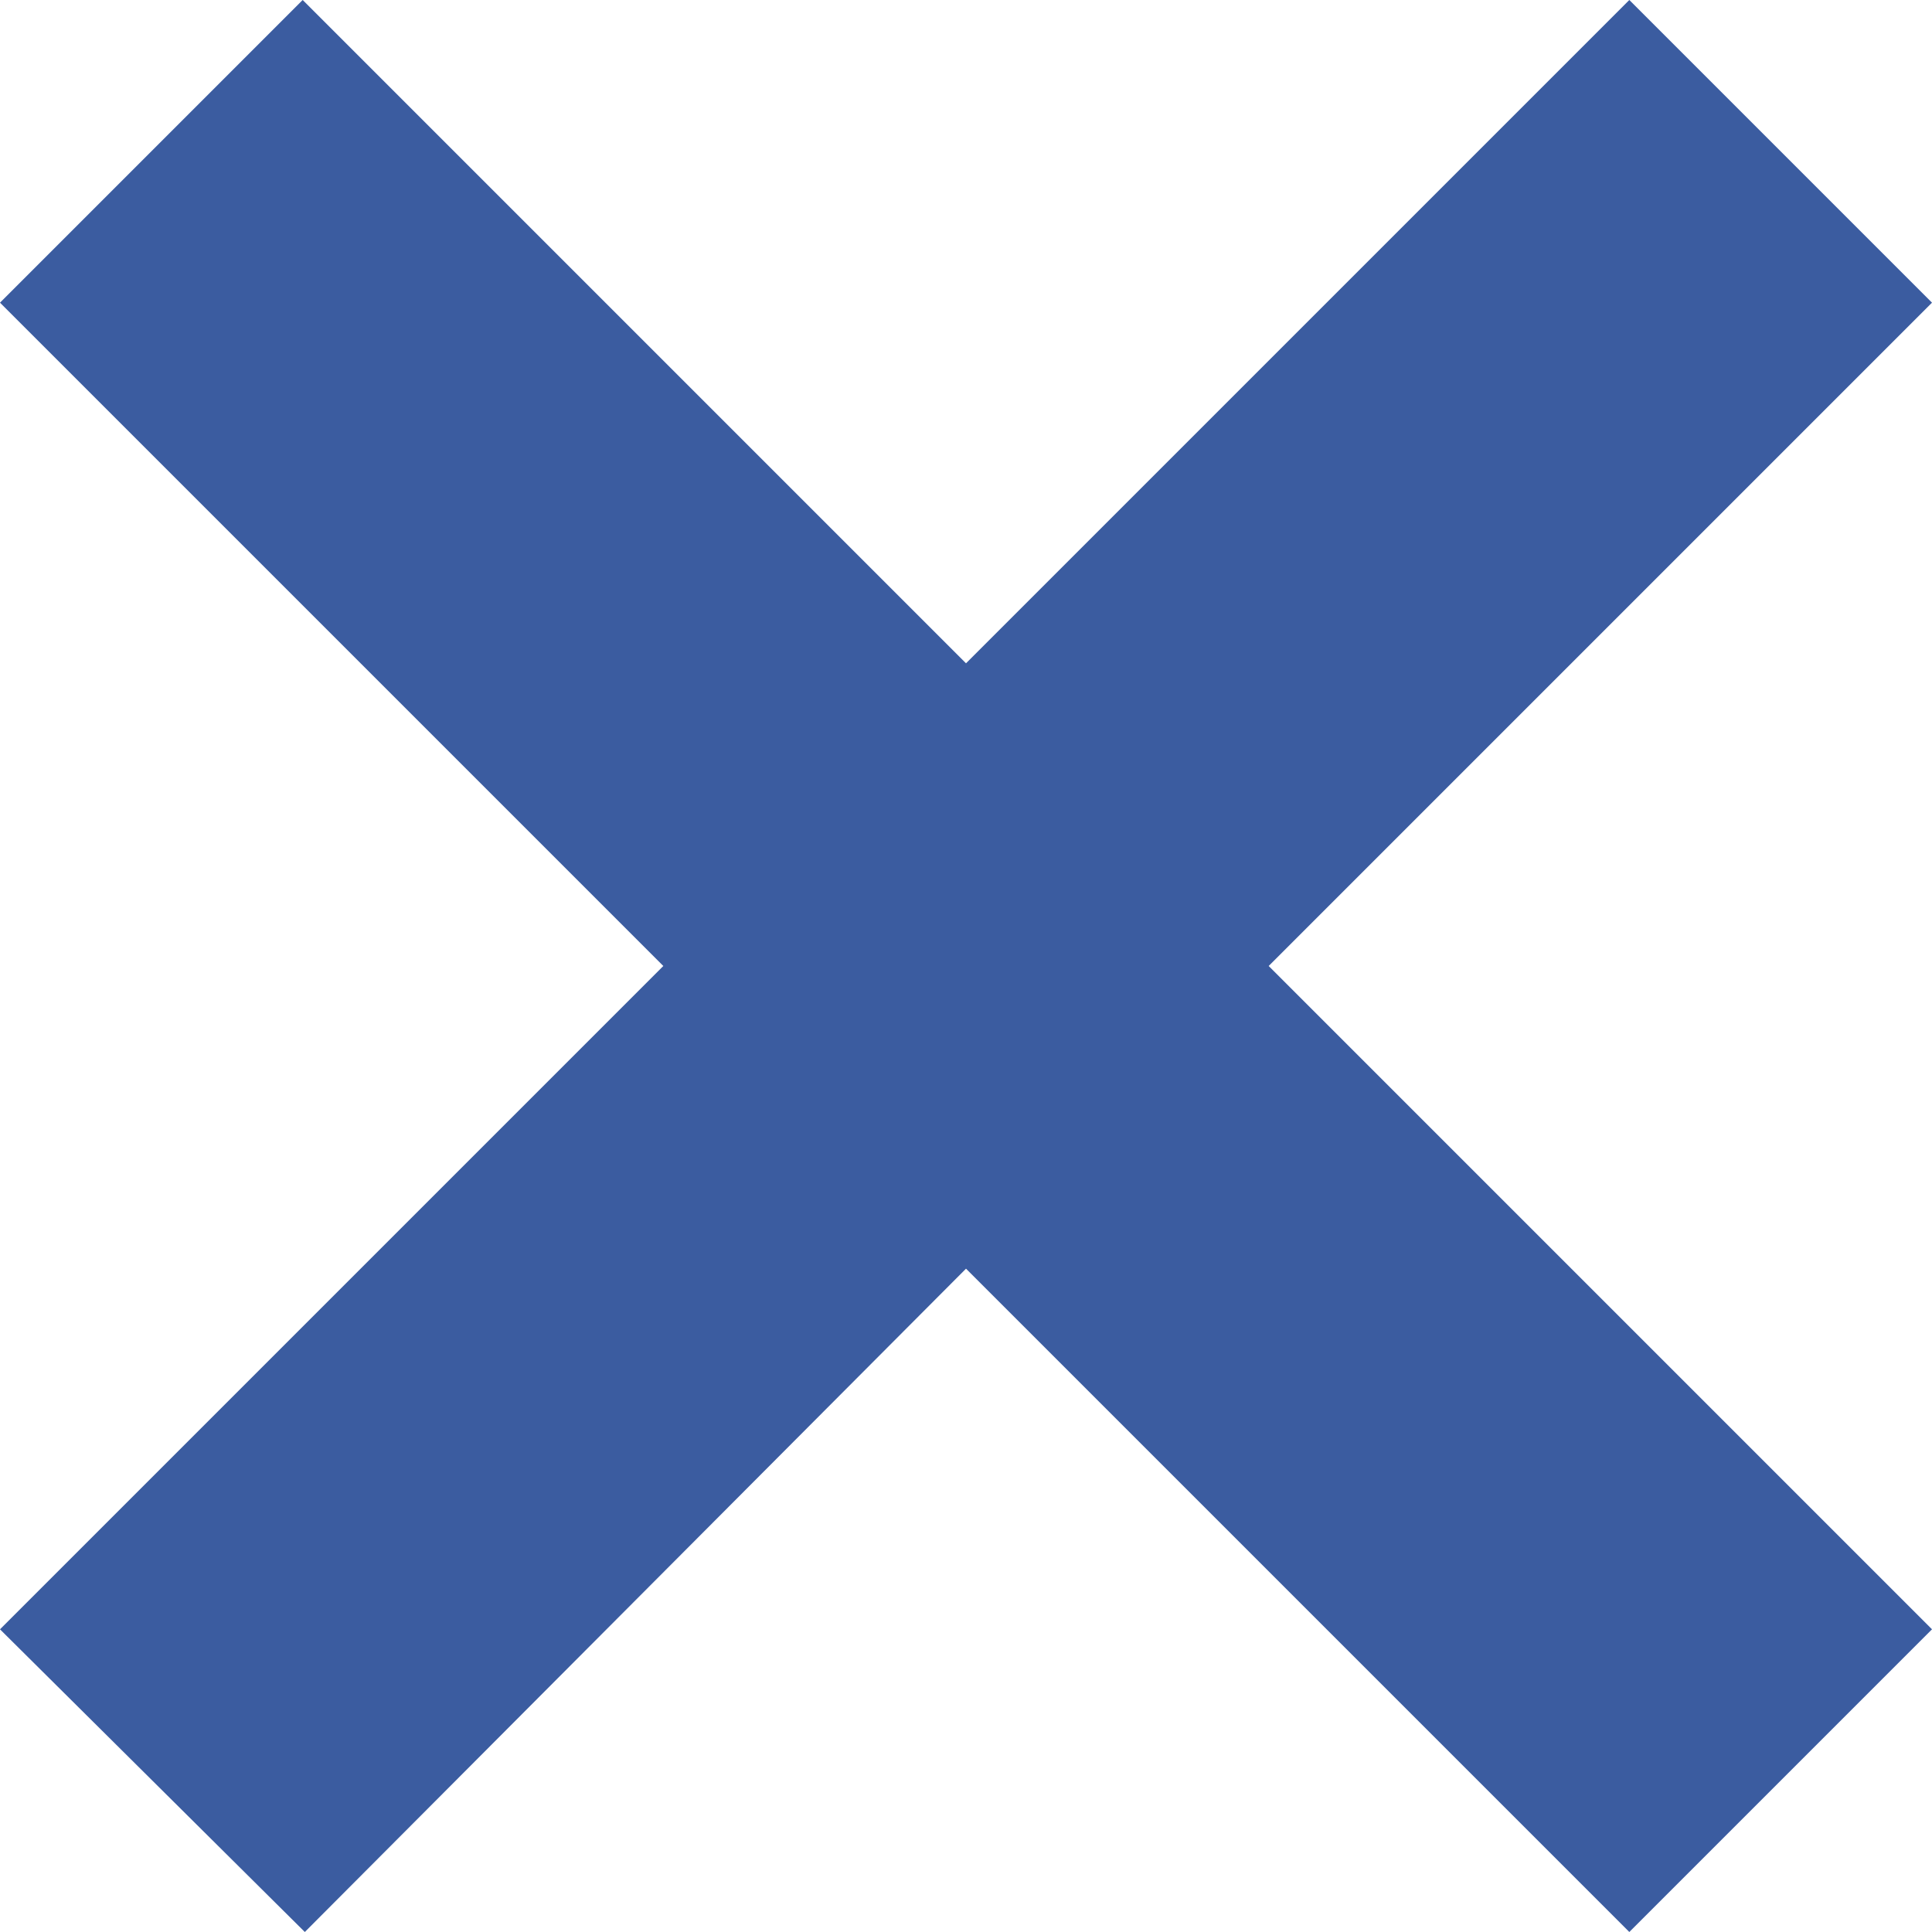 <?xml version="1.0" encoding="utf-8"?>
<!-- Generator: Adobe Illustrator 19.0.0, SVG Export Plug-In . SVG Version: 6.00 Build 0)  -->
<svg version="1.1" id="Layer_2" xmlns="http://www.w3.org/2000/svg" xmlns:xlink="http://www.w3.org/1999/xlink" x="0px" y="0px"
	 viewBox="-80.4 84.4 90 90" style="enable-background:new -80.4 84.4 90 90;" xml:space="preserve">
<style type="text/css">
	.st0{fill:#3B5CA0;}
</style>
<polygon class="st0" points="9.6,98.5 -4.5,84.4 -35.4,115.3 -66.3,84.4 -80.4,98.5 -49.5,129.4 -80.4,160.3 -66.2,174.4 
	-35.4,143.5 -4.5,174.4 9.6,160.3 -21.3,129.4 "/>
</svg>
